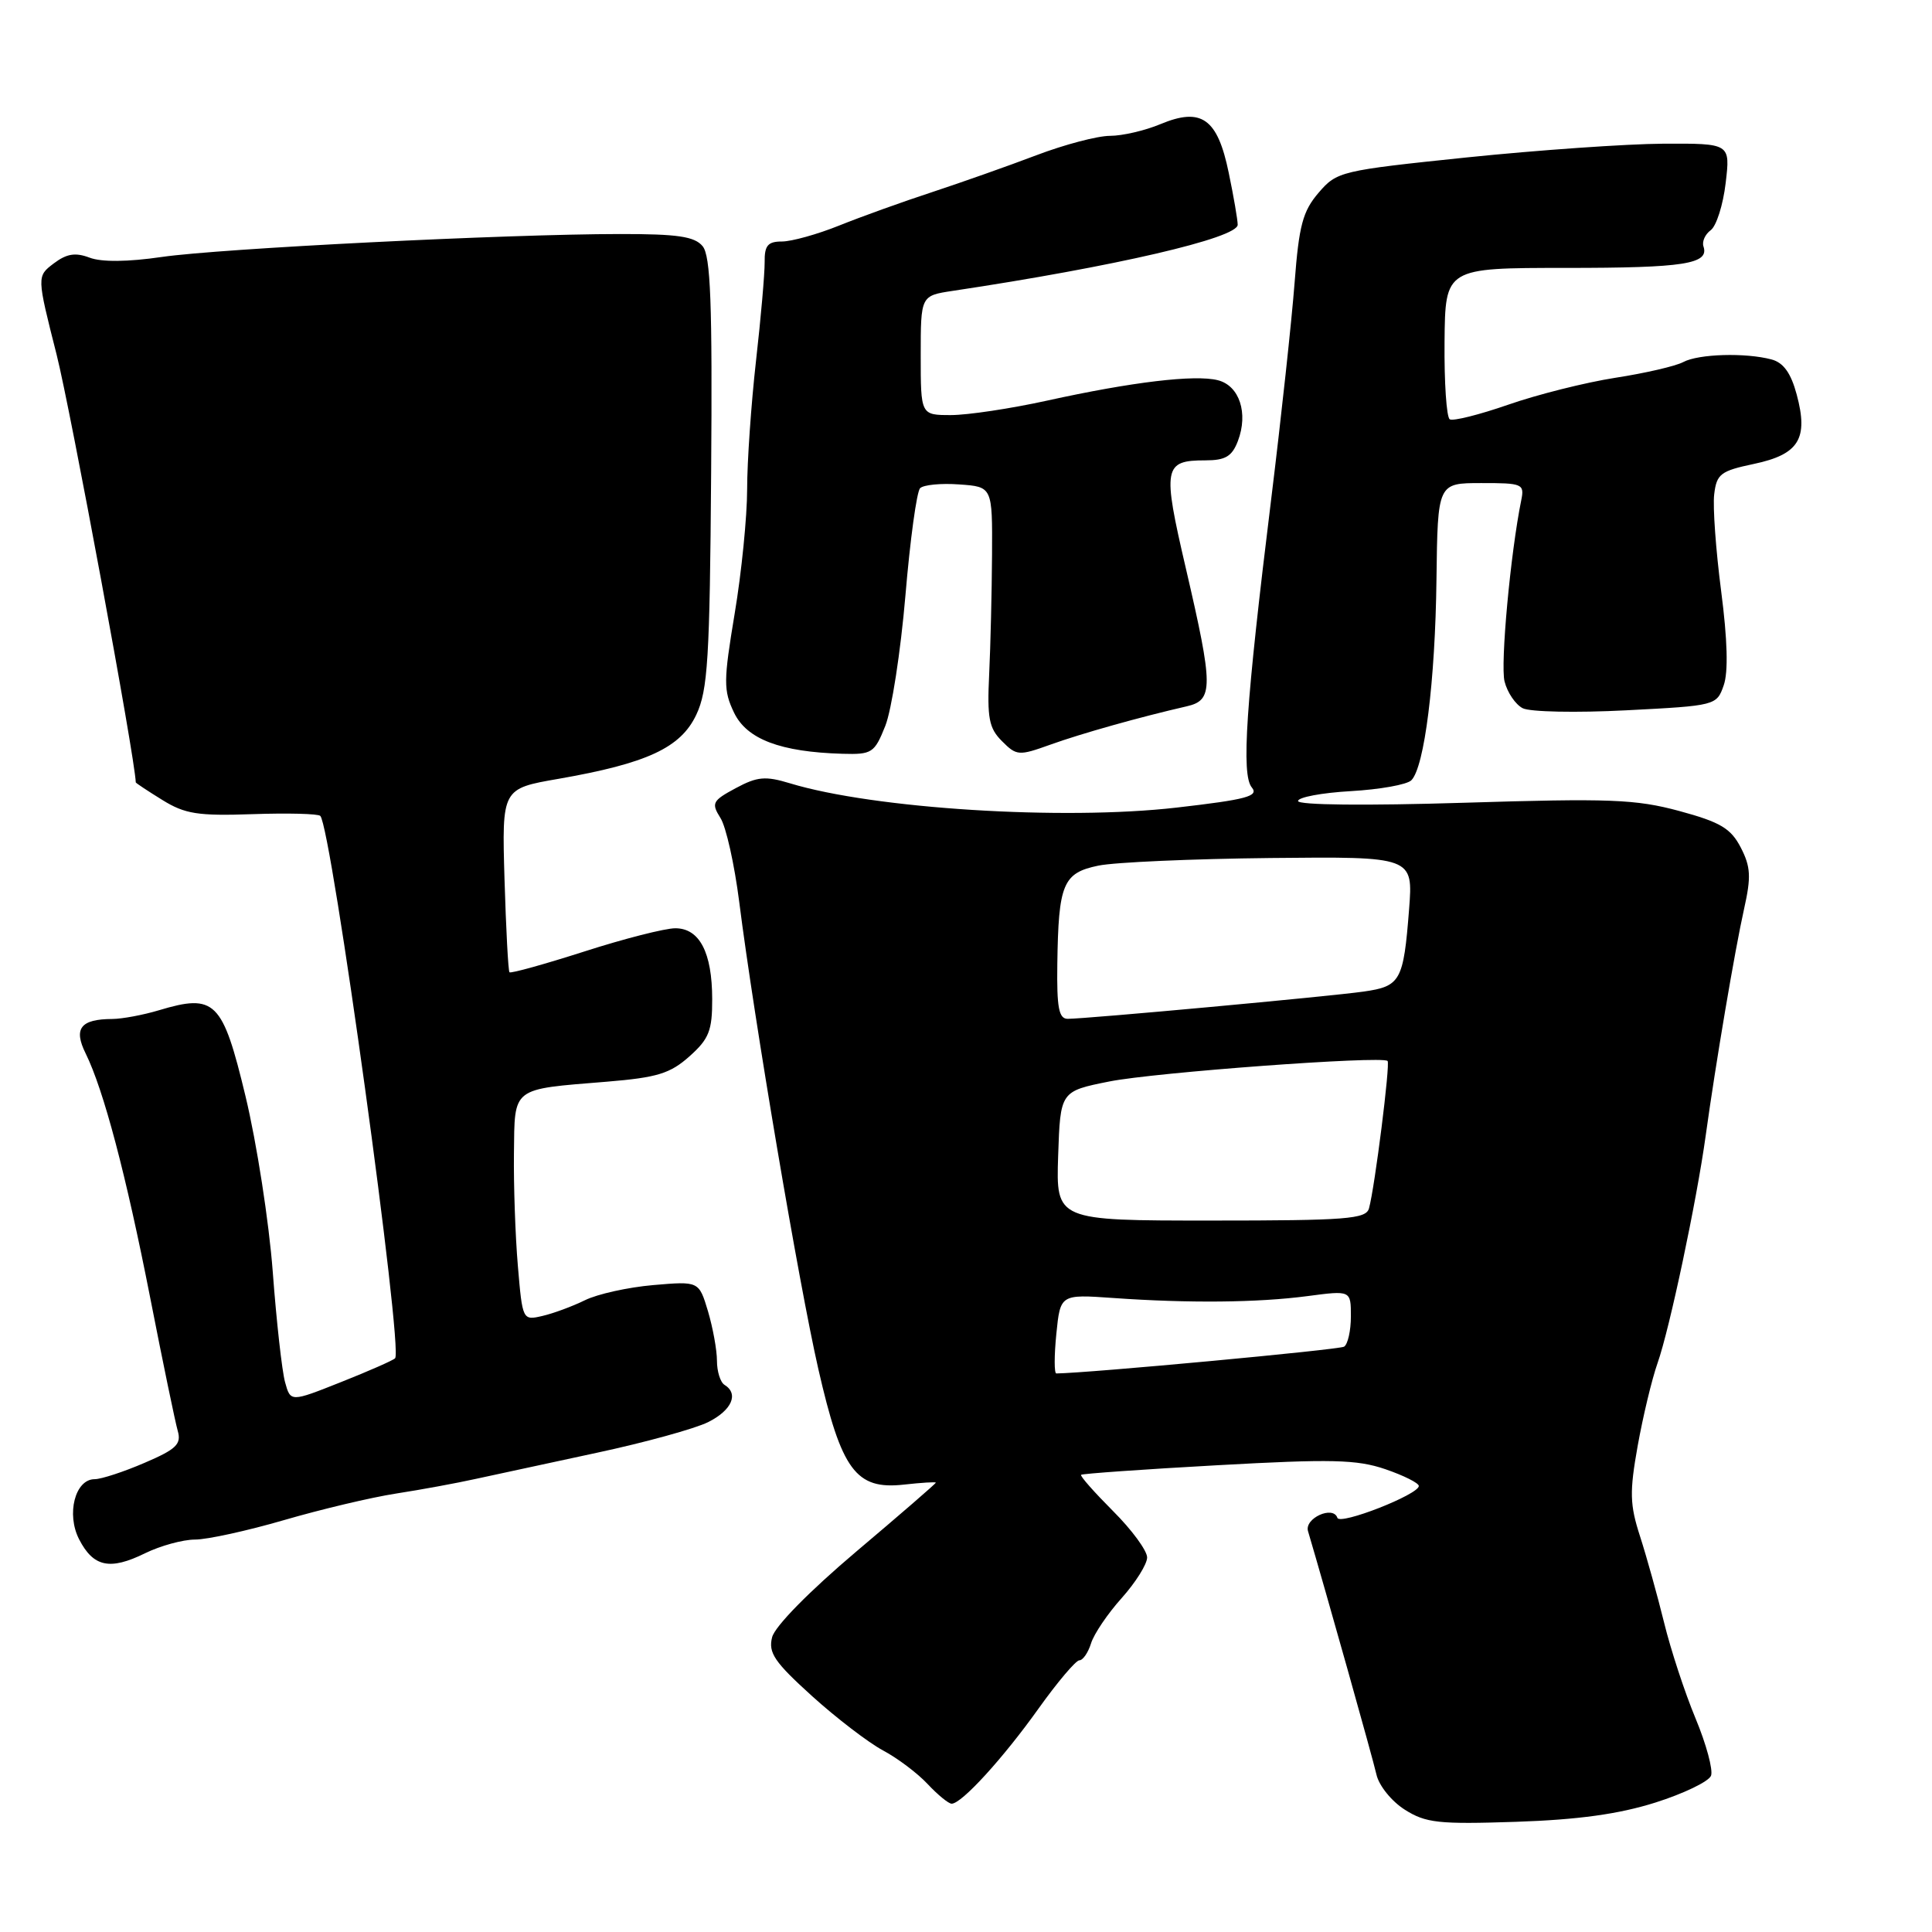 <?xml version="1.0" encoding="UTF-8" standalone="no"?>
<!DOCTYPE svg PUBLIC "-//W3C//DTD SVG 1.1//EN" "http://www.w3.org/Graphics/SVG/1.1/DTD/svg11.dtd" >
<svg xmlns="http://www.w3.org/2000/svg" xmlns:xlink="http://www.w3.org/1999/xlink" version="1.1" viewBox="0 0 256 256">
 <g >
 <path fill="currentColor"
d=" M 219.34 238.85 C 223.10 237.66 226.42 236.06 226.72 235.29 C 227.01 234.52 226.09 231.11 224.67 227.70 C 223.25 224.29 221.37 218.57 220.50 215.00 C 219.62 211.43 218.19 206.29 217.32 203.59 C 215.95 199.36 215.91 197.71 217.00 191.59 C 217.70 187.69 218.88 182.76 219.63 180.63 C 221.23 176.11 224.82 159.12 226.01 150.50 C 227.33 140.94 229.87 125.94 231.10 120.43 C 232.05 116.19 231.98 114.86 230.66 112.30 C 229.34 109.76 227.97 108.94 222.51 107.46 C 216.73 105.90 213.29 105.77 193.97 106.37 C 180.94 106.77 172.00 106.68 172.00 106.14 C 172.00 105.64 175.14 105.05 178.98 104.83 C 182.82 104.61 186.43 103.97 187.01 103.39 C 188.75 101.65 190.18 90.24 190.34 76.76 C 190.50 64.01 190.50 64.01 196.27 64.01 C 201.72 64.00 202.01 64.12 201.58 66.25 C 200.15 73.24 198.79 88.02 199.36 90.29 C 199.72 91.75 200.81 93.35 201.76 93.84 C 202.72 94.34 208.89 94.46 215.48 94.12 C 227.35 93.51 227.47 93.48 228.40 90.81 C 229.02 89.05 228.90 84.77 228.06 78.31 C 227.36 72.92 226.94 67.15 227.14 65.50 C 227.46 62.80 227.99 62.40 232.41 61.47 C 238.37 60.21 239.65 58.13 238.07 52.27 C 237.31 49.44 236.32 48.05 234.74 47.63 C 231.30 46.71 225.08 46.89 223.05 47.97 C 222.05 48.51 217.99 49.45 214.03 50.06 C 210.07 50.68 203.70 52.28 199.86 53.62 C 196.03 54.95 192.54 55.83 192.10 55.56 C 191.67 55.30 191.36 50.67 191.41 45.29 C 191.50 35.50 191.50 35.50 207.50 35.50 C 223.19 35.50 226.50 34.98 225.72 32.66 C 225.50 32.02 225.93 31.05 226.68 30.50 C 227.43 29.95 228.32 27.14 228.66 24.25 C 229.28 19.00 229.28 19.00 220.39 19.04 C 215.50 19.07 203.79 19.89 194.36 20.86 C 177.63 22.60 177.15 22.71 174.72 25.54 C 172.62 27.99 172.12 29.86 171.54 37.47 C 171.16 42.44 169.77 55.30 168.45 66.05 C 165.07 93.46 164.46 102.64 165.87 104.34 C 166.83 105.50 165.21 105.94 155.91 107.01 C 140.87 108.74 115.78 107.17 104.67 103.79 C 101.41 102.80 100.34 102.90 97.48 104.44 C 94.39 106.10 94.23 106.42 95.46 108.38 C 96.21 109.54 97.32 114.55 97.95 119.50 C 99.93 135.15 105.85 170.08 108.43 181.39 C 111.50 194.83 113.41 197.42 119.75 196.72 C 122.09 196.46 124.00 196.34 124.00 196.46 C 124.00 196.59 119.26 200.69 113.46 205.59 C 107.23 210.86 102.67 215.50 102.31 216.94 C 101.78 219.00 102.62 220.23 107.59 224.73 C 110.84 227.67 115.08 230.91 117.00 231.94 C 118.92 232.96 121.59 234.97 122.92 236.40 C 124.26 237.83 125.69 239.00 126.10 239.00 C 127.42 239.00 132.90 233.00 137.60 226.41 C 140.12 222.88 142.56 220.00 143.02 220.00 C 143.49 220.00 144.18 218.99 144.57 217.75 C 144.95 216.51 146.78 213.81 148.63 211.75 C 150.48 209.68 152.00 207.26 152.00 206.37 C 152.00 205.47 149.97 202.70 147.48 200.22 C 145.00 197.73 143.09 195.58 143.25 195.42 C 143.40 195.27 151.53 194.69 161.32 194.15 C 176.43 193.31 179.78 193.39 183.55 194.67 C 186.00 195.51 188.00 196.51 188.00 196.90 C 188.00 198.03 177.54 202.13 177.21 201.12 C 176.65 199.44 172.81 201.18 173.32 202.89 C 175.65 210.76 181.92 233.05 182.39 235.15 C 182.72 236.61 184.40 238.69 186.14 239.79 C 188.93 241.56 190.62 241.74 200.89 241.40 C 209.13 241.12 214.49 240.38 219.34 238.85 Z  M 25.85 204.00 C 27.46 204.00 32.76 202.84 37.64 201.42 C 42.51 200.00 49.20 198.41 52.50 197.90 C 55.80 197.39 60.52 196.52 63.00 195.97 C 65.47 195.43 72.71 193.87 79.08 192.50 C 85.44 191.14 92.08 189.31 93.83 188.44 C 96.97 186.87 97.93 184.69 96.00 183.50 C 95.45 183.16 95.00 181.72 95.00 180.31 C 95.00 178.89 94.46 175.94 93.81 173.74 C 92.61 169.76 92.61 169.76 86.56 170.28 C 83.22 170.57 79.15 171.47 77.50 172.29 C 75.85 173.10 73.31 174.04 71.87 174.37 C 69.25 174.98 69.23 174.94 68.62 167.74 C 68.28 163.76 68.05 157.05 68.10 152.84 C 68.21 143.96 67.67 144.37 80.41 143.33 C 87.09 142.78 88.80 142.25 91.36 139.97 C 93.95 137.66 94.38 136.56 94.37 132.38 C 94.36 126.20 92.69 123.00 89.48 123.00 C 88.13 123.00 82.70 124.38 77.42 126.08 C 72.14 127.77 67.68 129.01 67.51 128.83 C 67.34 128.65 67.05 123.10 66.85 116.50 C 66.50 104.50 66.50 104.50 74.00 103.20 C 85.74 101.15 90.19 99.09 92.26 94.71 C 93.79 91.47 94.05 87.34 94.23 62.61 C 94.40 40.10 94.16 33.90 93.10 32.62 C 92.03 31.33 89.78 31.00 82.13 31.01 C 67.07 31.02 29.25 32.92 21.43 34.05 C 16.92 34.71 13.45 34.74 11.87 34.14 C 9.99 33.43 8.84 33.61 7.13 34.90 C 4.87 36.61 4.87 36.61 7.50 46.98 C 9.35 54.31 17.89 100.40 17.99 103.67 C 18.00 103.76 19.58 104.81 21.51 106.00 C 24.51 107.86 26.22 108.13 33.46 107.88 C 38.11 107.72 42.15 107.82 42.44 108.11 C 43.91 109.58 53.47 178.87 52.35 179.98 C 52.08 180.26 48.85 181.68 45.17 183.14 C 38.50 185.79 38.50 185.79 37.77 183.14 C 37.37 181.69 36.63 175.10 36.14 168.50 C 35.64 161.90 34.02 151.44 32.53 145.25 C 29.49 132.61 28.50 131.63 21.04 133.87 C 18.97 134.49 16.20 135.01 14.88 135.02 C 10.67 135.04 9.71 136.28 11.35 139.59 C 13.73 144.41 16.70 155.63 19.91 172.00 C 21.58 180.53 23.22 188.44 23.55 189.59 C 24.06 191.36 23.37 192.03 19.14 193.84 C 16.38 195.03 13.41 196.00 12.54 196.00 C 9.95 196.00 8.76 200.63 10.49 203.98 C 12.38 207.64 14.57 208.10 19.21 205.82 C 21.25 204.82 24.24 204.00 25.85 204.00 Z  M 117.30 96.20 C 118.14 94.11 119.34 86.34 119.97 78.95 C 120.59 71.55 121.47 65.13 121.92 64.69 C 122.36 64.24 124.70 64.01 127.11 64.19 C 131.50 64.50 131.50 64.50 131.45 73.50 C 131.42 78.45 131.25 85.58 131.07 89.34 C 130.79 95.15 131.04 96.49 132.77 98.21 C 134.70 100.15 135.00 100.17 139.15 98.68 C 143.25 97.20 151.09 95.00 157.25 93.59 C 160.80 92.78 160.79 91.05 157.13 75.30 C 154.01 61.92 154.18 61.00 159.72 61.00 C 162.37 61.00 163.25 60.48 164.03 58.43 C 165.43 54.74 164.23 51.10 161.37 50.38 C 158.33 49.61 149.98 50.61 138.76 53.08 C 133.95 54.14 128.22 55.00 126.01 55.00 C 122.00 55.00 122.00 55.00 122.00 47.09 C 122.00 39.18 122.00 39.18 126.25 38.54 C 147.65 35.33 164.00 31.54 164.00 29.78 C 164.00 29.14 163.47 26.04 162.81 22.88 C 161.33 15.69 159.20 14.18 153.76 16.45 C 151.73 17.30 148.72 18.00 147.08 18.00 C 145.43 18.00 141.03 19.16 137.30 20.58 C 133.56 22.00 127.35 24.19 123.50 25.46 C 119.65 26.72 114.12 28.71 111.21 29.88 C 108.31 31.05 104.88 32.00 103.61 32.00 C 101.74 32.00 101.29 32.53 101.32 34.75 C 101.33 36.26 100.82 42.16 100.17 47.86 C 99.53 53.55 99.00 61.18 99.00 64.81 C 99.00 68.44 98.26 75.86 97.35 81.29 C 95.86 90.25 95.85 91.47 97.26 94.42 C 98.95 97.95 103.39 99.64 111.64 99.88 C 115.54 99.99 115.87 99.78 117.30 96.20 Z  M 139.97 176.75 C 140.50 171.50 140.50 171.50 147.50 171.99 C 157.56 172.70 166.64 172.61 173.25 171.74 C 179.00 170.98 179.00 170.98 179.00 174.43 C 179.00 176.33 178.59 178.13 178.10 178.44 C 177.44 178.85 144.22 181.94 139.97 181.99 C 139.68 182.00 139.68 179.64 139.97 176.75 Z  M 140.21 153.16 C 140.50 144.60 140.50 144.60 147.00 143.30 C 153.01 142.10 183.04 139.88 183.86 140.58 C 184.24 140.90 182.17 157.33 181.40 160.11 C 181.01 161.53 178.46 161.73 160.44 161.73 C 139.93 161.73 139.93 161.73 140.21 153.16 Z  M 140.10 127.75 C 140.25 117.11 140.84 115.67 145.54 114.70 C 147.72 114.25 157.99 113.80 168.38 113.69 C 187.25 113.50 187.25 113.50 186.71 120.50 C 185.97 130.00 185.58 130.69 180.68 131.39 C 176.20 132.03 143.95 135.00 141.48 135.00 C 140.30 135.00 140.02 133.54 140.10 127.75 Z "/>
</g>
</svg>